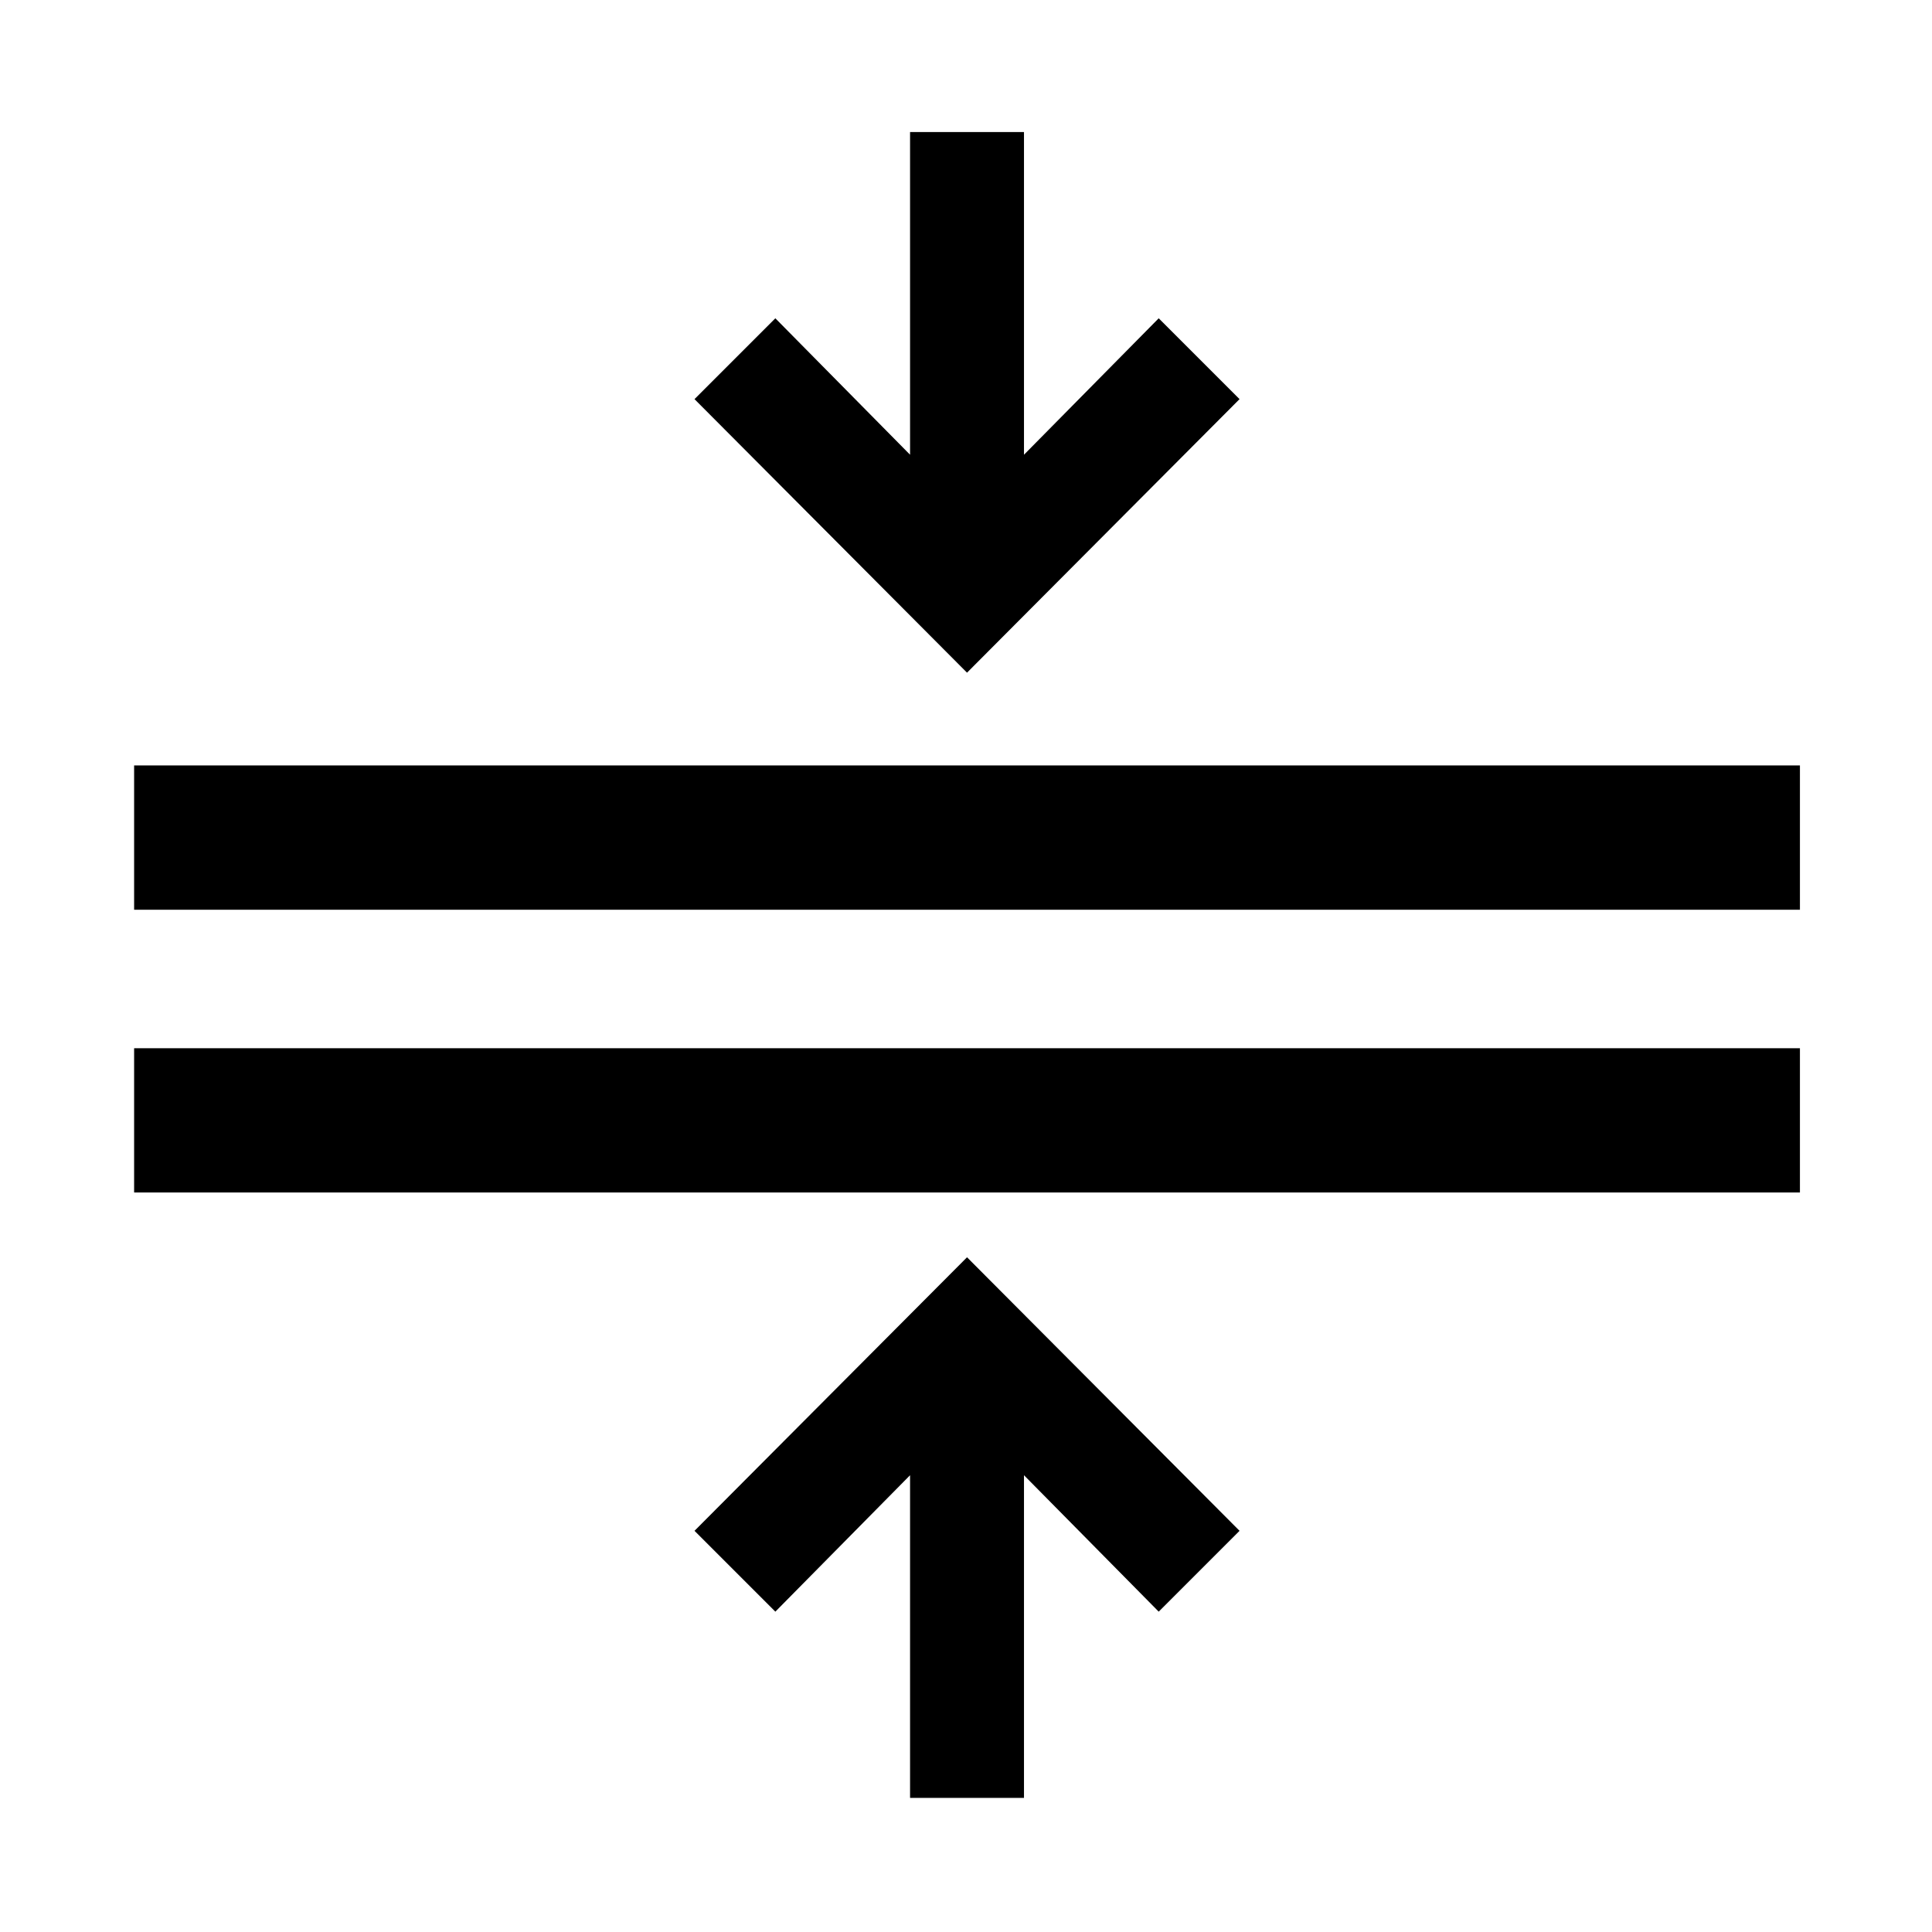 <svg width="512" height="512" xmlns="http://www.w3.org/2000/svg"><path d="M241.176 390.95v85.508h30.19V390.95l35.704 36.156 21.422-21.423-72.22-72.491-72.221 72.491 21.422 21.423zm30.19-270.442V35h-30.19v85.508l-35.703-36.156-21.422 21.422 72.22 72.492 72.22-72.492-21.421-21.422zM477 202.852v38.234H35.542v-38.234zm0 74.932v38.234H35.542v-38.234z" fill-rule="evenodd"/></svg>